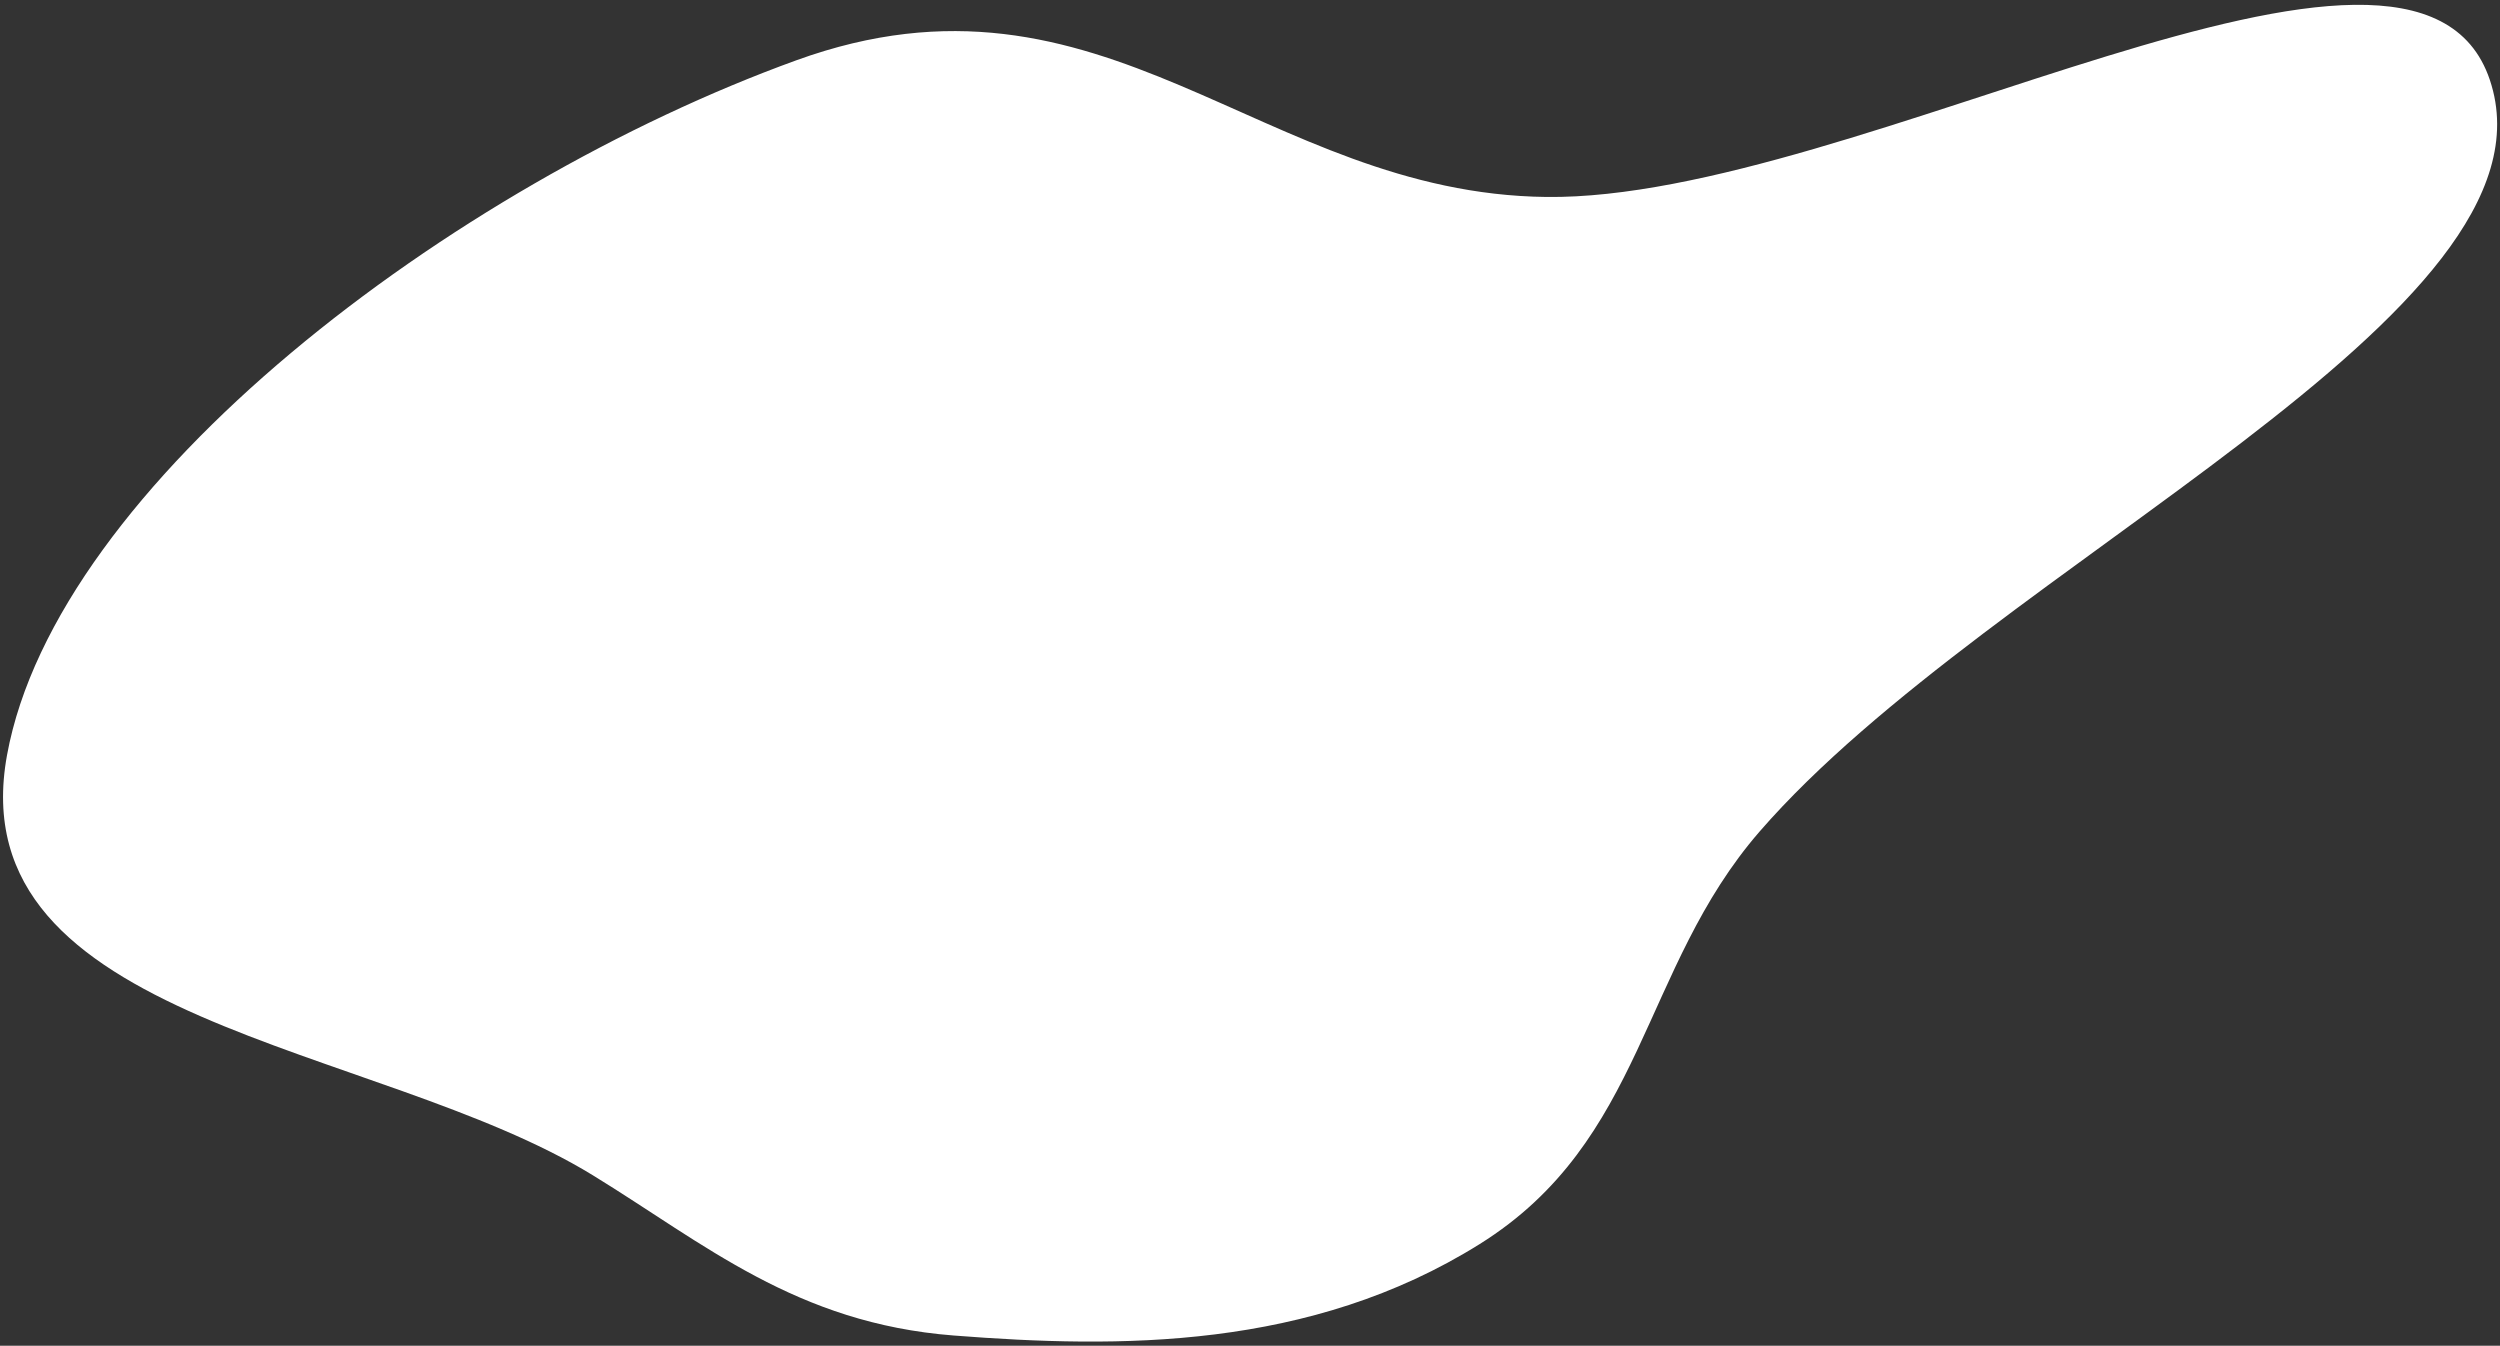 <svg width="431" height="232" viewBox="0 0 431 232" fill="none" xmlns="http://www.w3.org/2000/svg">
<rect x="0" y="0" width="431" height="232" fill="#333333" stroke="none"/>
<path fill-rule="evenodd" clip-rule="evenodd" d="M137.274 10.399C190.488 -8.894 217.374 33.386 266.607 33.957C320.034 34.575 416.364 -24.586 429.25 13.78C442.781 54.066 343.539 97.049 303.352 143.362C282.829 167.014 283.62 196.643 255.099 214.478C225.832 232.78 192.849 232.449 164.422 230.242C137.264 228.134 121.467 214.426 102.191 202.608C64.761 179.659 -7.249 176.527 1.211 130.177C9.734 83.48 77.882 31.932 137.274 10.399Z" fill="white"/>
</svg>
